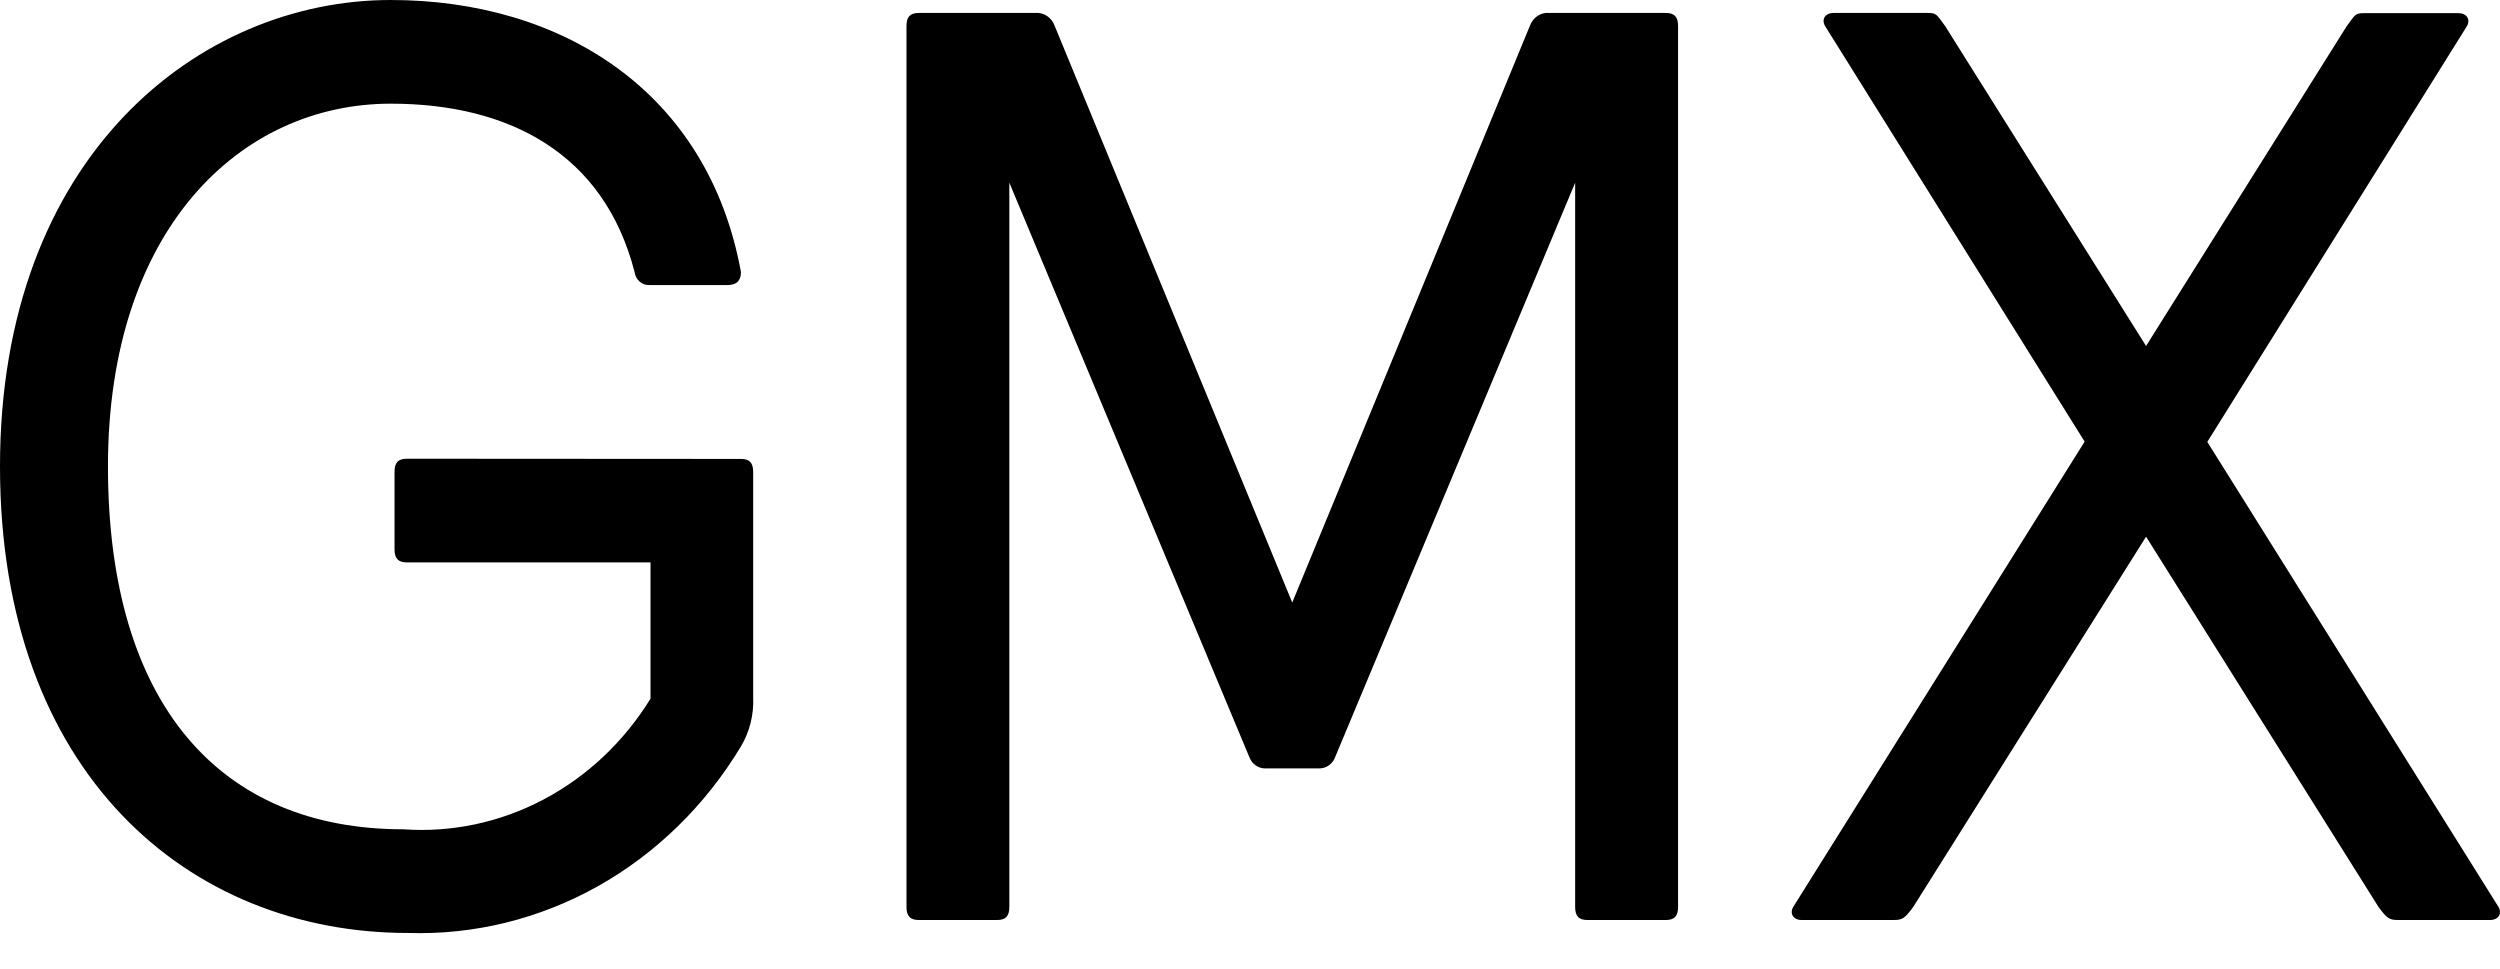 <svg width="49" height="19" viewBox="0 0 49 19" fill="none" xmlns="http://www.w3.org/2000/svg">
  <path
    d="M7.973 8.991C7.805 8.991 7.733 9.067 7.733 9.245V10.768C7.733 10.946 7.805 11.023 7.973 11.023H12.75V13.694C12.23 14.538 11.506 15.22 10.654 15.67C9.802 16.12 8.852 16.322 7.901 16.254C4.325 16.254 2.116 13.82 2.116 9.143C2.116 4.495 4.709 2.032 7.661 2.032C9.962 2.032 11.838 2.997 12.438 5.333C12.448 5.406 12.483 5.472 12.536 5.519C12.589 5.566 12.657 5.59 12.726 5.587H14.258C14.426 5.587 14.523 5.511 14.523 5.333C13.874 1.778 10.994 0 7.657 0C3.913 0 0 3.048 0 9.143C0 15.162 3.701 18.286 7.993 18.286C9.288 18.328 10.57 18.013 11.715 17.372C12.86 16.73 13.827 15.785 14.523 14.629C14.694 14.341 14.778 14.004 14.762 13.664V9.249C14.762 9.071 14.691 8.995 14.523 8.995L7.973 8.991ZM32.89 0.508C32.89 0.33 32.818 0.254 32.65 0.254H30.369C30.288 0.245 30.206 0.266 30.136 0.312C30.067 0.358 30.014 0.427 29.985 0.508L25.328 11.81L20.672 0.508C20.643 0.427 20.59 0.358 20.52 0.312C20.451 0.266 20.369 0.245 20.287 0.254H18.007C17.839 0.254 17.767 0.33 17.767 0.508V17.778C17.767 17.956 17.839 18.032 18.007 18.032H19.543C19.711 18.032 19.783 17.956 19.783 17.778V3.581L24.484 14.832C24.508 14.899 24.55 14.958 24.606 14.998C24.662 15.039 24.728 15.061 24.796 15.061H25.86C25.928 15.061 25.995 15.039 26.05 14.998C26.106 14.958 26.149 14.899 26.172 14.832L30.873 3.581V17.778C30.873 17.956 30.945 18.032 31.113 18.032H32.65C32.818 18.032 32.89 17.956 32.89 17.778V0.508ZM38.123 0.508C37.954 0.279 37.954 0.254 37.786 0.254H35.938C35.77 0.254 35.698 0.381 35.77 0.508L40.859 8.656L35.146 17.778C35.074 17.905 35.146 18.032 35.314 18.032H37.114C37.282 18.032 37.33 18.007 37.498 17.778L42.063 10.519L46.62 17.778C46.788 18.007 46.836 18.032 47.004 18.032H48.804C48.972 18.032 49.044 17.905 48.972 17.778L43.263 8.661L48.352 0.512C48.424 0.385 48.352 0.258 48.184 0.258H46.332C46.164 0.258 46.164 0.284 45.996 0.512L42.063 6.781L38.123 0.508Z"
    fill="currentColor" />
</svg>
